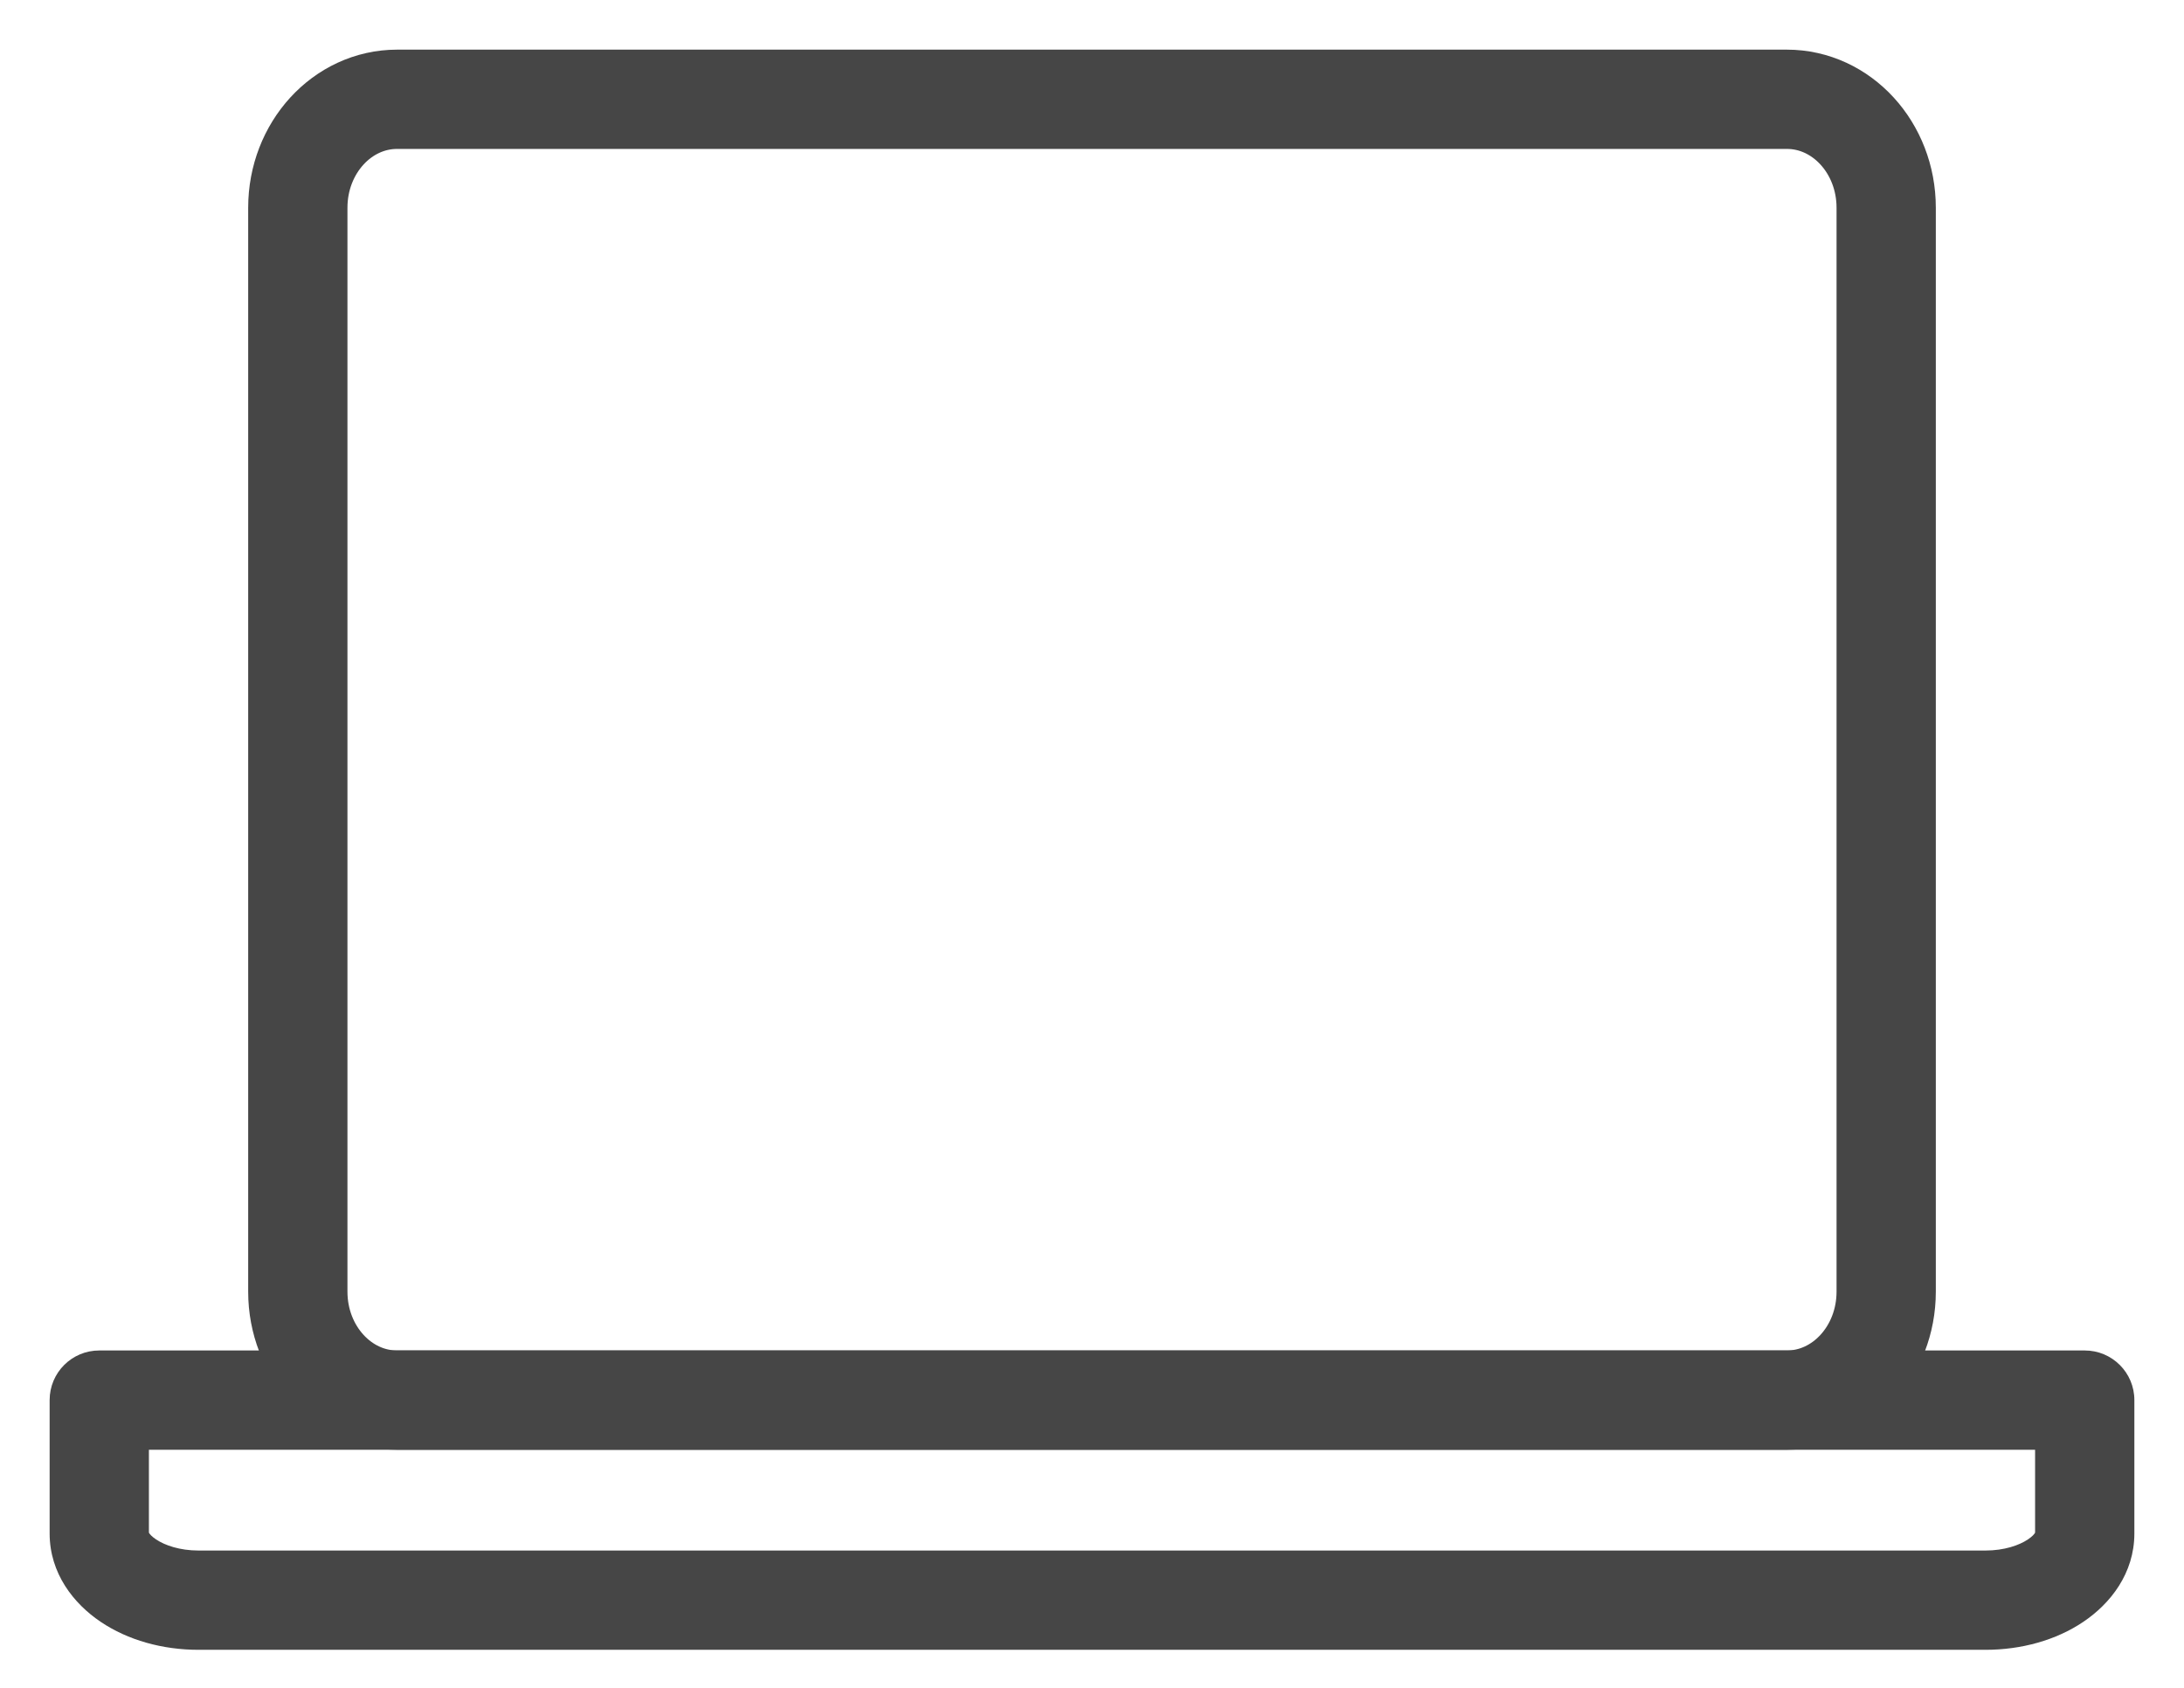 <svg width="22" height="17" viewBox="0 0 22 17" fill="none" xmlns="http://www.w3.org/2000/svg">
<path d="M1 14.102V13.602C0.724 13.602 0.5 13.825 0.5 14.102H1ZM21 14.102H21.5C21.5 13.825 21.276 13.602 21 13.602V14.102ZM1 14.602H21V13.602H1V14.602ZM20.5 14.102V15.445H21.5V14.102H20.5ZM20 15.617H2V16.617H20V15.617ZM1.5 15.445V14.102H0.5V15.445H1.5ZM2 15.617C1.81 15.617 1.66 15.564 1.572 15.505C1.481 15.444 1.5 15.413 1.5 15.445H0.5C0.5 15.848 0.743 16.153 1.014 16.335C1.288 16.52 1.638 16.617 2 16.617V15.617ZM20.5 15.445C20.5 15.413 20.519 15.444 20.428 15.505C20.34 15.564 20.19 15.617 20 15.617V16.617C20.362 16.617 20.712 16.52 20.986 16.335C21.257 16.153 21.5 15.848 21.5 15.445H20.5Z" fill="#464646"/>
<path d="M18 1H4C3.448 1 3 1.489 3 2.092V13.01C3 13.613 3.448 14.102 4 14.102H18C18.552 14.102 19 13.613 19 13.01V2.092C19 1.489 18.552 1 18 1Z" stroke="#464646" stroke-linecap="round" stroke-linejoin="round"/>
</svg>
